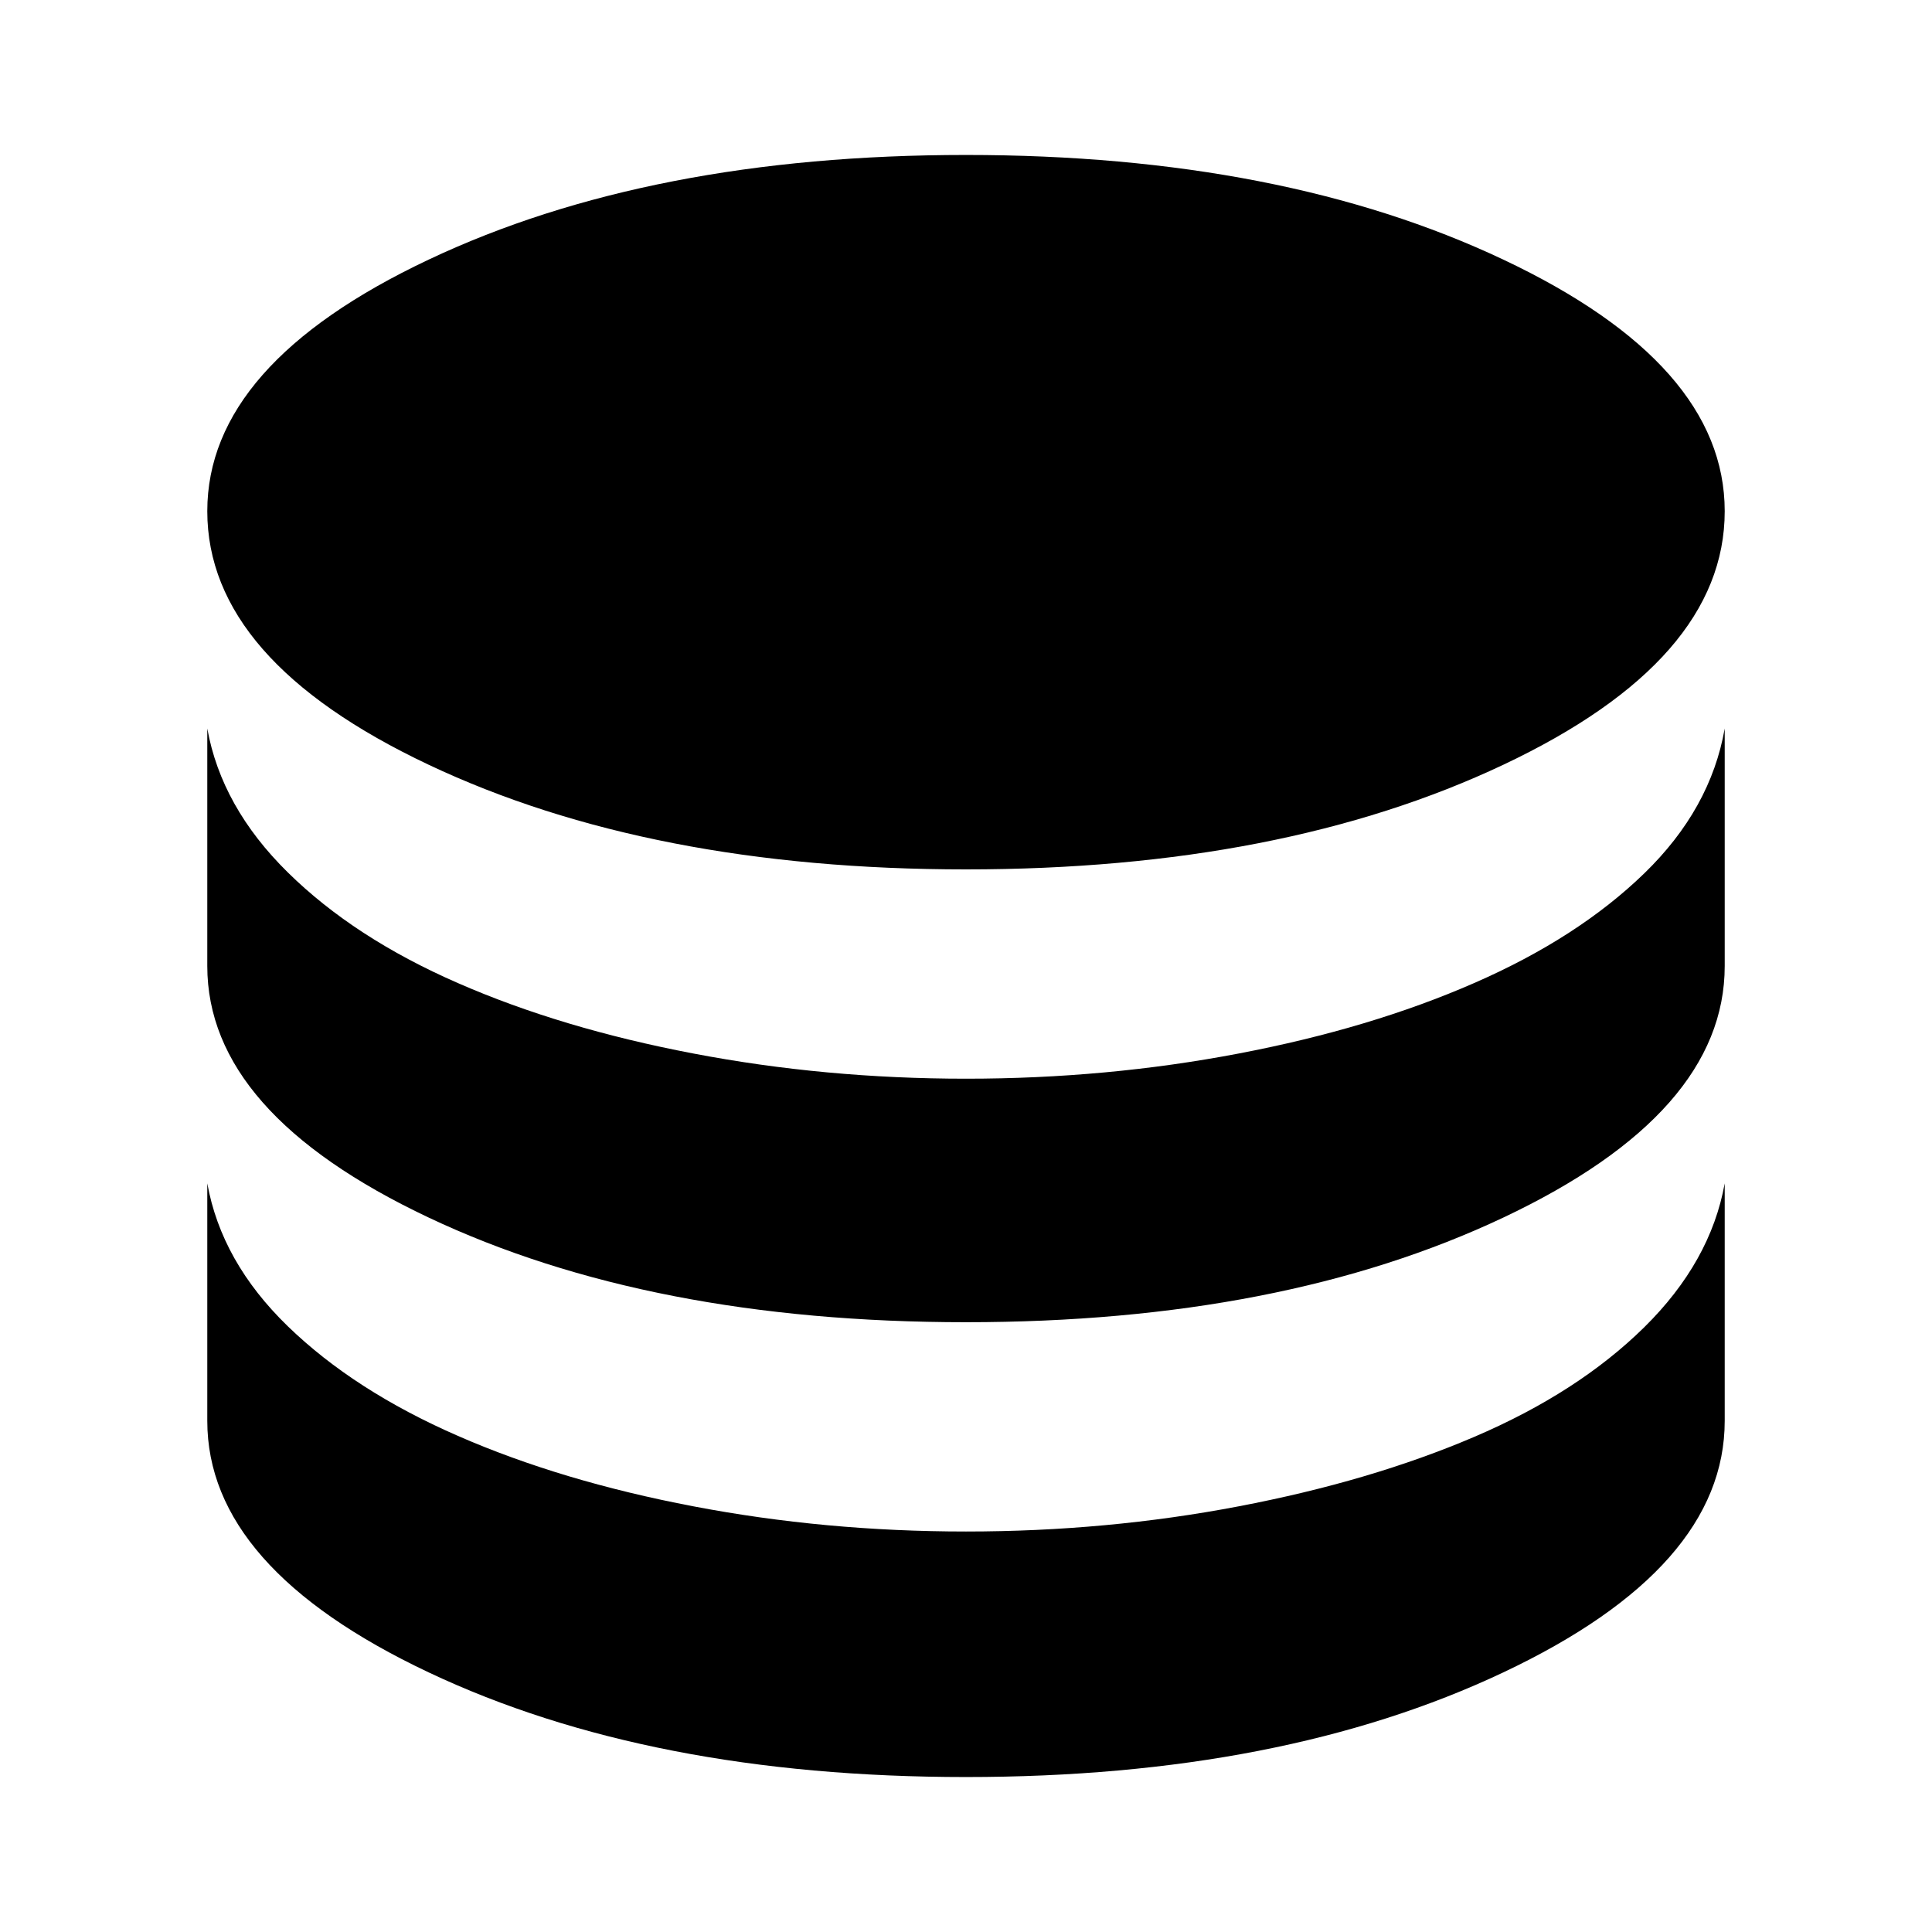 <svg xmlns="http://www.w3.org/2000/svg" height="24" width="24"><path d="M12 10.8Q8.075 10.8 5.325 9.5Q2.575 8.2 2.575 6.35Q2.575 4.525 5.325 3.225Q8.075 1.925 12 1.925Q15.925 1.925 18.675 3.225Q21.425 4.525 21.425 6.35Q21.425 8.2 18.675 9.5Q15.925 10.8 12 10.8ZM12 16.425Q8.075 16.425 5.325 15.125Q2.575 13.825 2.575 12V9.05Q2.75 10.025 3.575 10.837Q4.4 11.65 5.688 12.212Q6.975 12.775 8.613 13.087Q10.25 13.4 12 13.4Q13.75 13.4 15.388 13.087Q17.025 12.775 18.312 12.212Q19.6 11.65 20.425 10.85Q21.25 10.05 21.425 9.05V12Q21.425 13.825 18.675 15.125Q15.925 16.425 12 16.425ZM12 22.075Q8.075 22.075 5.325 20.775Q2.575 19.475 2.575 17.65V14.7Q2.75 15.675 3.575 16.475Q4.4 17.275 5.688 17.837Q6.975 18.4 8.613 18.712Q10.25 19.025 12 19.025Q13.75 19.025 15.388 18.712Q17.025 18.4 18.312 17.85Q19.6 17.3 20.425 16.488Q21.25 15.675 21.425 14.7V17.65Q21.425 19.475 18.675 20.775Q15.925 22.075 12 22.075Z"/></svg>